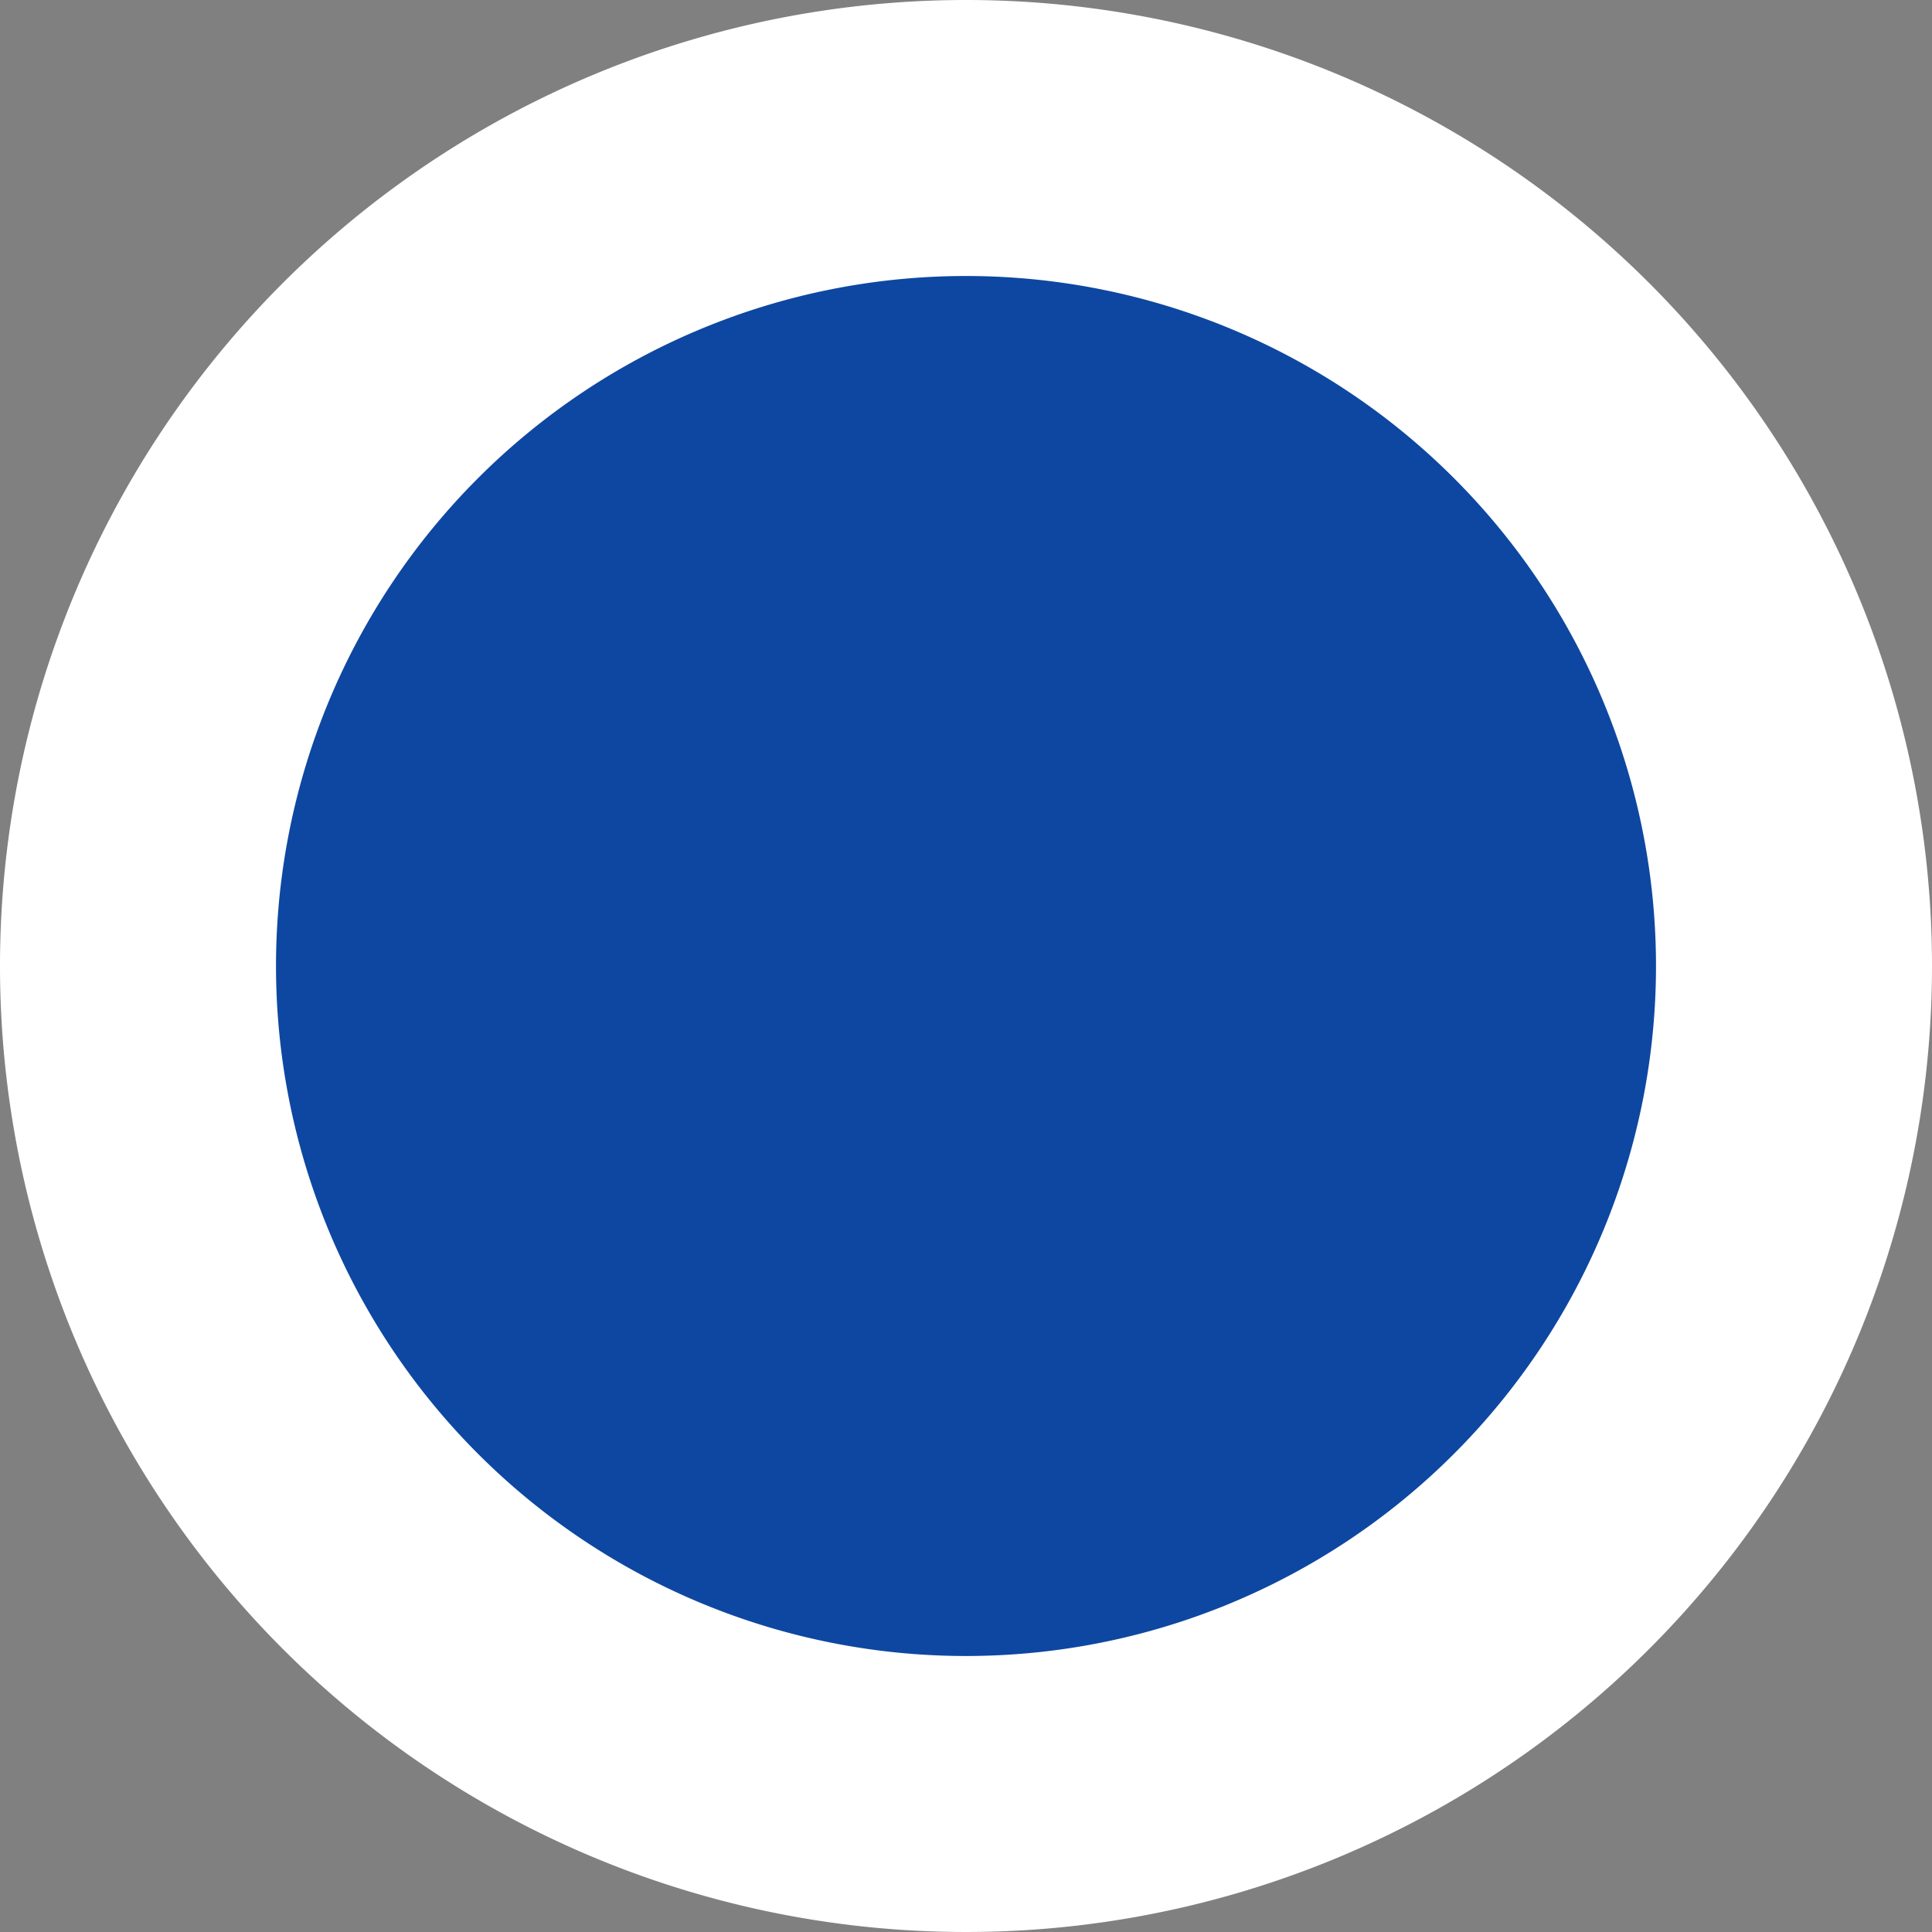 <svg id="Layer_1" data-name="Layer 1" xmlns="http://www.w3.org/2000/svg" viewBox="0 0 14 14"><rect x="0" y="0" width="14" height="14" fill="#808080" stroke="none"/><defs><style>.cls-1{fill:#0d47a1;}.cls-2{fill:#fff;}</style></defs><title>side-reinigung</title><circle class="cls-1" cx="7" cy="7" r="6"/><path class="cls-2" d="M8,3A5,5,0,1,1,3,8,5,5,0,0,1,8,3M8,1a7,7,0,1,0,7,7A7,7,0,0,0,8,1H8Z" transform="translate(-1 -1)"/></svg>